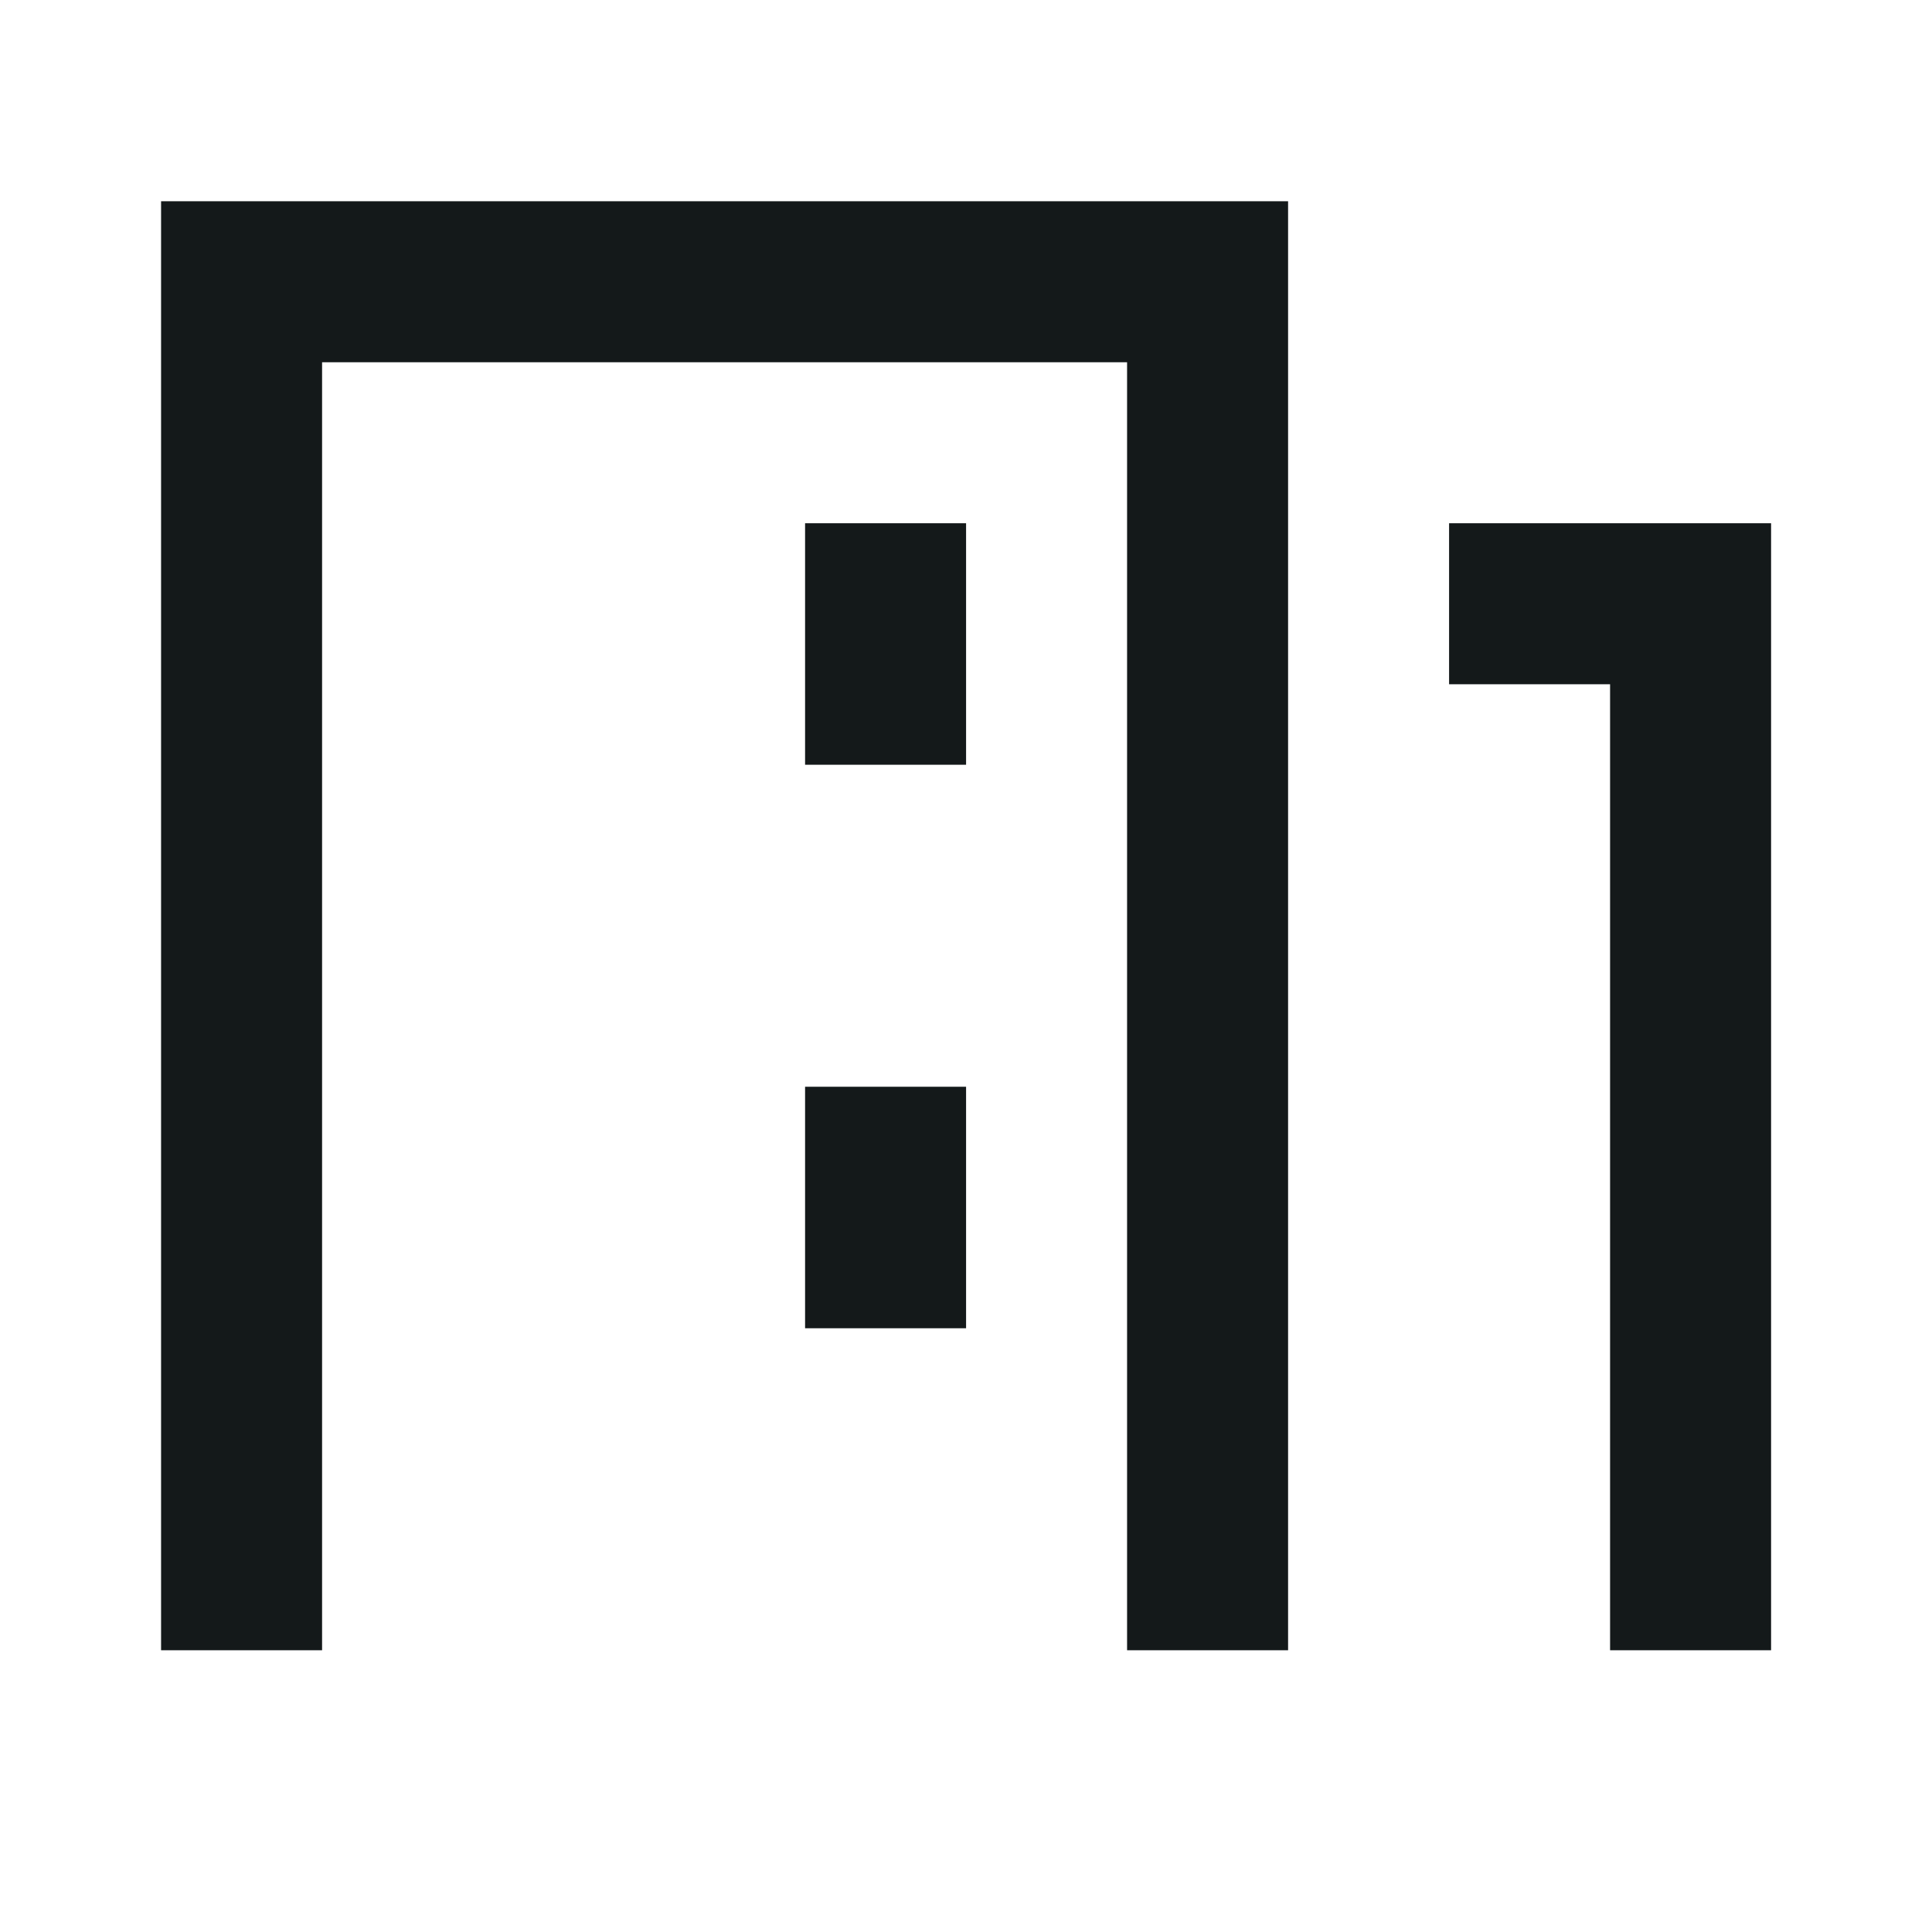 <svg width="24" height="24" viewBox="0 0 24 24" fill="none" xmlns="http://www.w3.org/2000/svg">
<path d="M15.001 20.5V3.5H9.001H6.001H3.001V20.5" stroke="#14191A" stroke-width="2"/>
<rect x="10.001" y="6.5" width="2" height="3" fill="#14191A"/>
<rect x="10.001" y="13.5" width="2" height="3" fill="#14191A"/>
<path d="M18.001 7.5H21.001V20.5" stroke="#14191A" stroke-width="2"/>
</svg>
